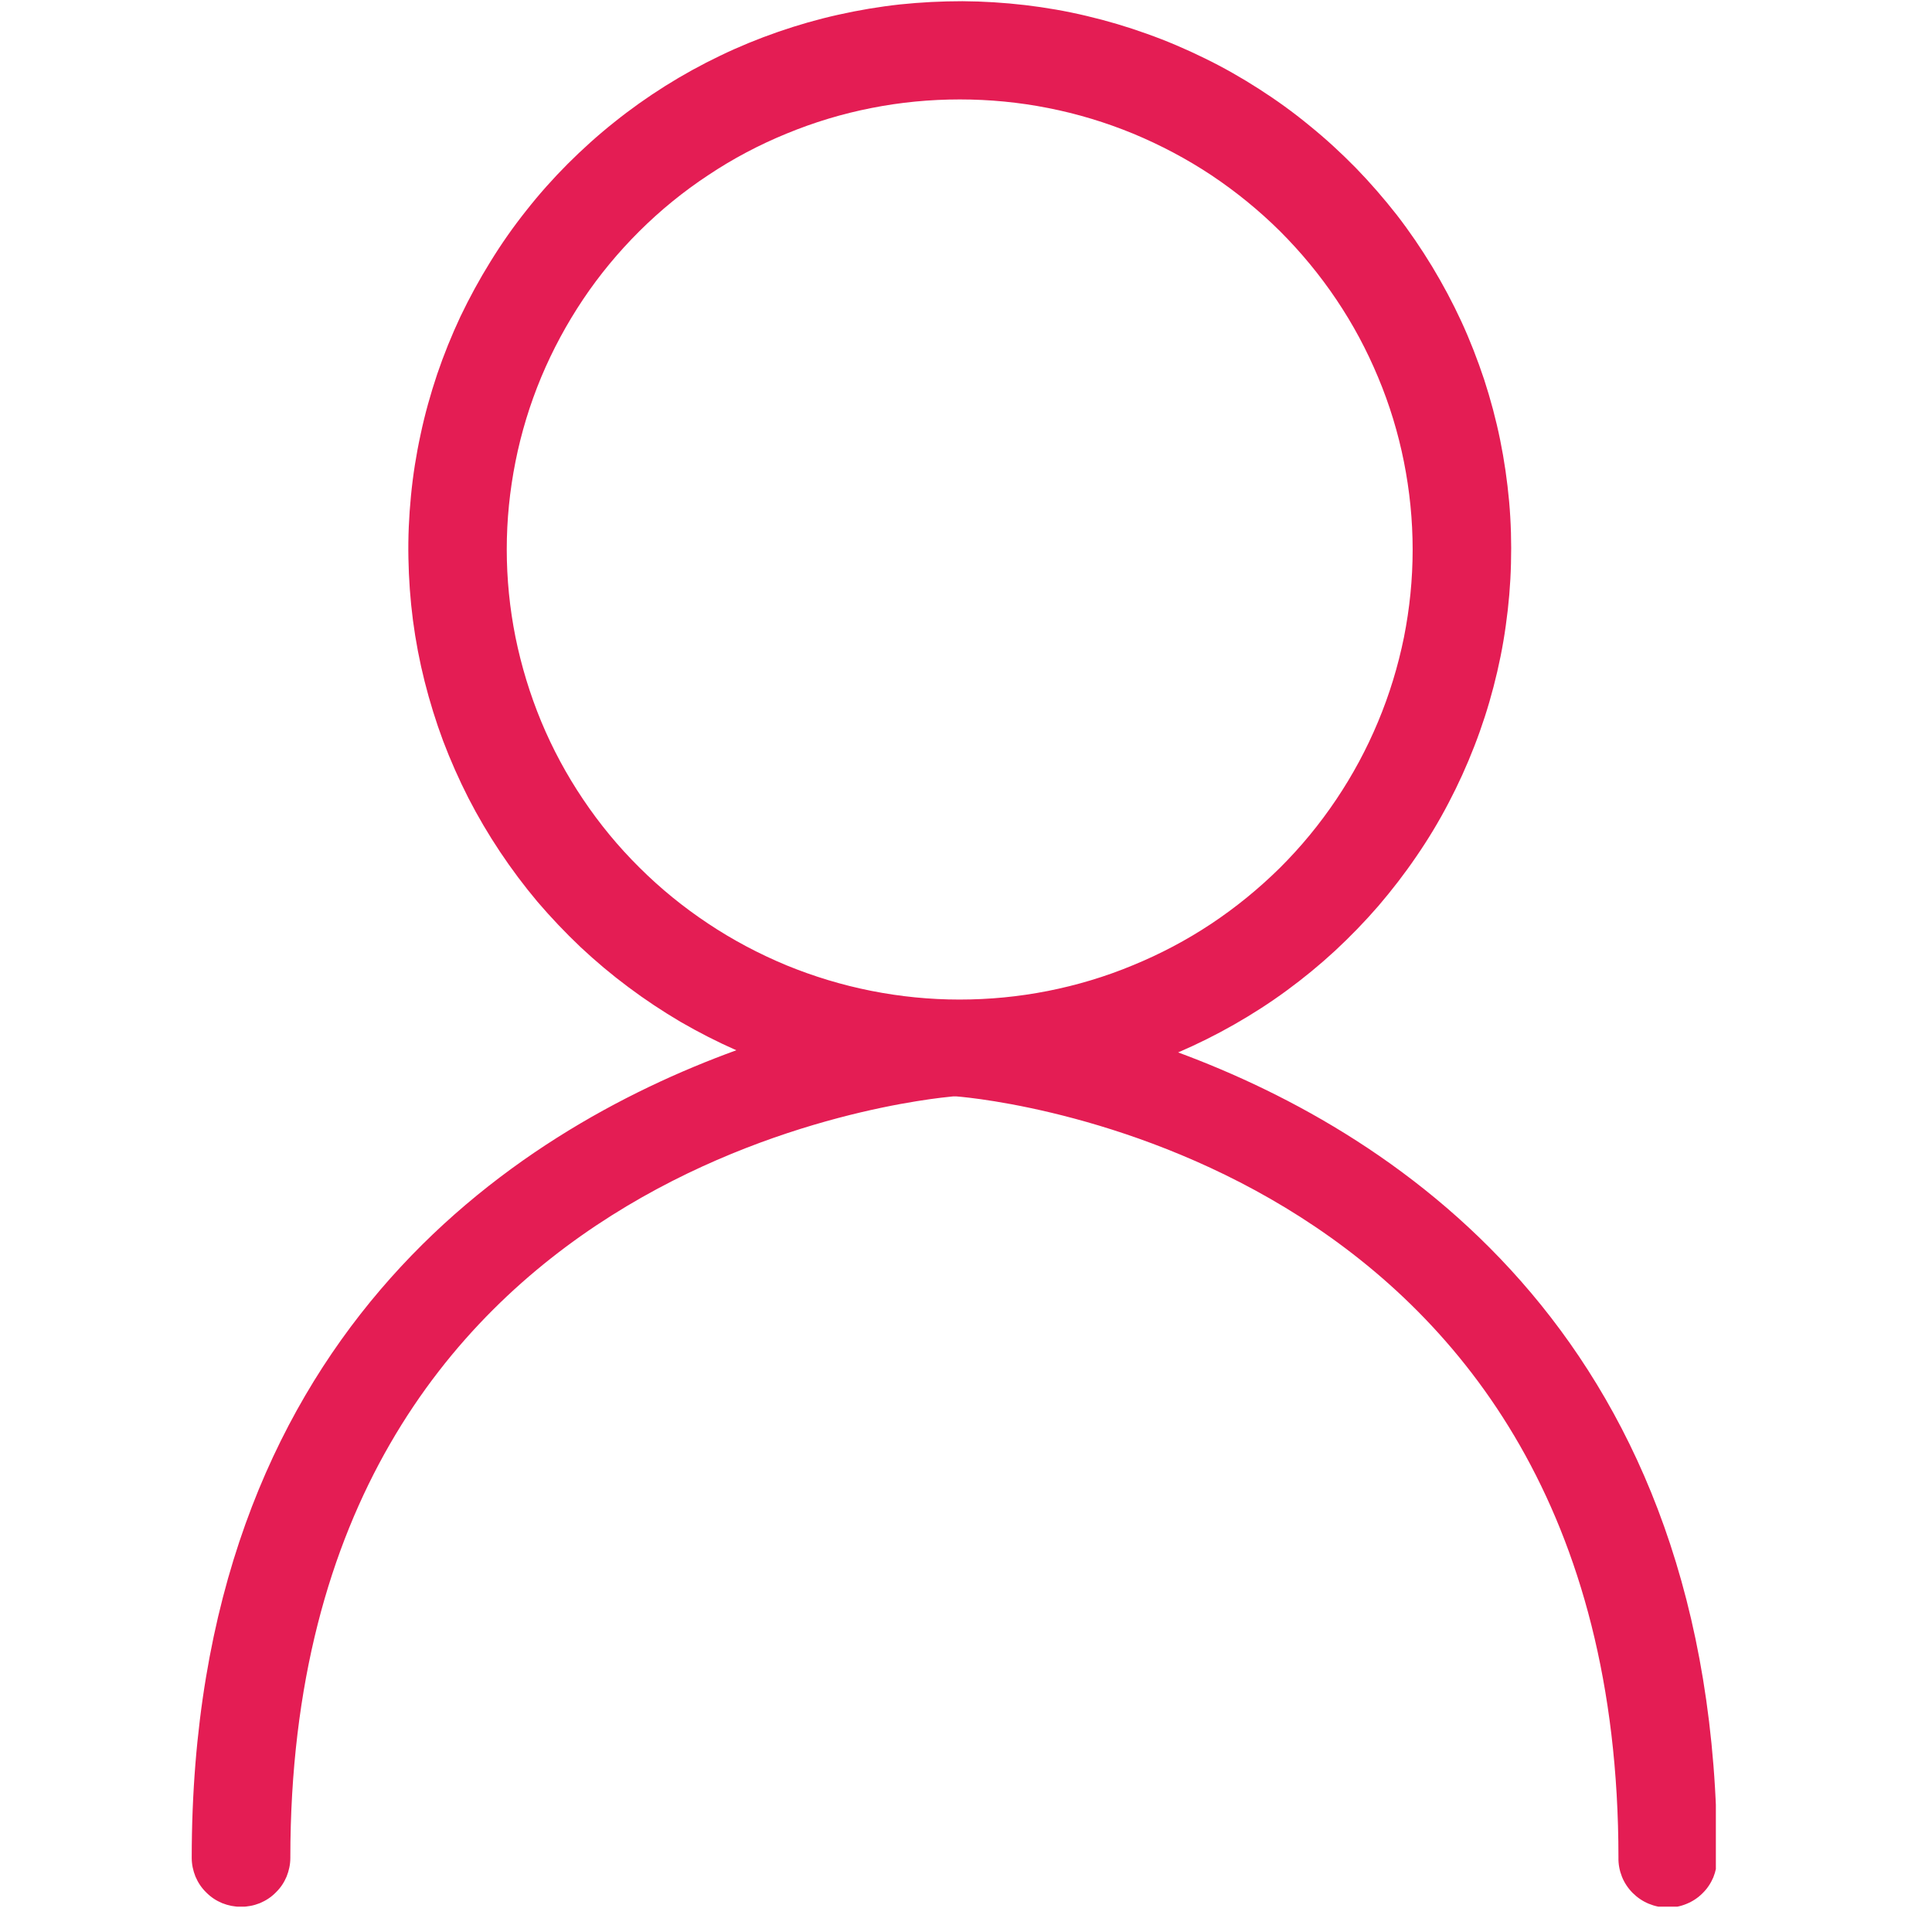 <svg xmlns="http://www.w3.org/2000/svg" xmlns:xlink="http://www.w3.org/1999/xlink" width="75" zoomAndPan="magnify" viewBox="0 0 56.25 56.25" height="75" preserveAspectRatio="xMidYMid meet" version="1.0"><defs><clipPath id="8a1f1c4c8d"><path d="M 5.551 0 L 49.957 0 L 49.957 55.512 L 5.551 55.512 Z M 5.551 0 " clip-rule="nonzero"/></clipPath></defs><g clip-path="url(#8a1f1c4c8d)"><path fill="#e41d54" d="M 48.559 55.539 C 48.746 55.539 48.93 55.504 49.105 55.43 C 49.281 55.359 49.438 55.254 49.57 55.121 C 49.707 54.988 49.809 54.832 49.883 54.66 C 49.953 54.484 49.992 54.301 49.992 54.113 C 49.992 39.098 40.793 33.043 34.301 30.641 C 34.859 30.402 35.406 30.129 35.934 29.828 C 36.461 29.527 36.973 29.199 37.461 28.84 C 37.953 28.48 38.422 28.094 38.867 27.684 C 39.312 27.27 39.734 26.836 40.133 26.375 C 40.527 25.914 40.898 25.434 41.238 24.934 C 41.582 24.434 41.895 23.914 42.176 23.375 C 42.457 22.84 42.707 22.289 42.926 21.723 C 43.145 21.16 43.332 20.582 43.484 19.996 C 43.637 19.41 43.758 18.816 43.84 18.219 C 43.926 17.617 43.977 17.016 43.992 16.41 C 44.008 15.805 43.992 15.203 43.938 14.598 C 43.883 13.996 43.797 13.398 43.676 12.805 C 43.555 12.211 43.398 11.625 43.211 11.051 C 43.02 10.477 42.801 9.91 42.547 9.359 C 42.293 8.809 42.008 8.277 41.695 7.758 C 41.379 7.238 41.039 6.738 40.668 6.258 C 40.293 5.781 39.898 5.324 39.473 4.887 C 39.047 4.453 38.602 4.043 38.129 3.66 C 37.66 3.273 37.168 2.918 36.656 2.59 C 36.145 2.262 35.617 1.961 35.07 1.695 C 34.523 1.426 33.965 1.188 33.391 0.984 C 32.816 0.777 32.234 0.605 31.641 0.465 C 31.051 0.324 30.449 0.219 29.844 0.148 C 29.242 0.078 28.633 0.039 28.023 0.035 C 27.414 0.035 26.809 0.066 26.203 0.129 C 25.598 0.195 24.996 0.297 24.402 0.43 C 23.809 0.562 23.223 0.73 22.648 0.93 C 22.074 1.129 21.512 1.359 20.961 1.625 C 20.414 1.887 19.883 2.18 19.367 2.504 C 18.852 2.828 18.355 3.18 17.883 3.559 C 17.406 3.938 16.957 4.344 16.527 4.773 C 16.098 5.203 15.695 5.656 15.32 6.133 C 14.941 6.609 14.594 7.105 14.277 7.621 C 13.957 8.137 13.668 8.668 13.406 9.215 C 13.148 9.766 12.922 10.324 12.727 10.898 C 12.535 11.473 12.371 12.055 12.246 12.648 C 12.117 13.238 12.023 13.836 11.965 14.438 C 11.906 15.043 11.879 15.645 11.891 16.25 C 11.902 16.855 11.945 17.461 12.023 18.059 C 12.102 18.66 12.215 19.254 12.363 19.84 C 12.512 20.43 12.691 21.008 12.902 21.574 C 13.117 22.141 13.363 22.695 13.637 23.234 C 13.914 23.773 14.223 24.297 14.559 24.801 C 14.895 25.305 15.258 25.789 15.648 26.254 C 16.043 26.715 16.461 27.156 16.902 27.574 C 17.344 27.988 17.809 28.379 18.297 28.742 C 18.781 29.105 19.289 29.441 19.812 29.75 C 20.34 30.055 20.879 30.332 21.438 30.578 C 14.941 32.941 5.582 38.973 5.582 54.094 C 5.582 54.281 5.621 54.461 5.691 54.637 C 5.766 54.812 5.867 54.965 6.004 55.098 C 6.137 55.234 6.293 55.336 6.469 55.41 C 6.645 55.48 6.828 55.516 7.016 55.516 C 7.207 55.516 7.391 55.48 7.566 55.41 C 7.742 55.336 7.898 55.234 8.031 55.098 C 8.168 54.965 8.27 54.812 8.344 54.637 C 8.414 54.461 8.453 54.281 8.453 54.094 C 8.453 33.699 26.961 32 27.746 31.922 L 27.848 31.922 C 28.859 32 47.121 33.824 47.121 54.086 C 47.117 54.277 47.152 54.461 47.223 54.641 C 47.293 54.816 47.398 54.973 47.531 55.109 C 47.668 55.246 47.824 55.352 48 55.426 C 48.18 55.5 48.363 55.539 48.559 55.539 Z M 14.754 15.996 C 14.754 15.137 14.84 14.285 15.008 13.441 C 15.176 12.598 15.426 11.777 15.758 10.98 C 16.09 10.188 16.496 9.434 16.977 8.715 C 17.457 8 18.004 7.34 18.617 6.73 C 19.23 6.121 19.895 5.578 20.617 5.102 C 21.336 4.621 22.098 4.219 22.898 3.891 C 23.695 3.562 24.52 3.312 25.371 3.145 C 26.219 2.977 27.078 2.895 27.945 2.895 C 28.809 2.895 29.668 2.977 30.516 3.145 C 31.367 3.312 32.191 3.562 32.992 3.891 C 33.789 4.223 34.551 4.625 35.27 5.102 C 35.988 5.582 36.656 6.125 37.27 6.734 C 37.879 7.344 38.426 8.004 38.906 8.719 C 39.391 9.438 39.793 10.191 40.125 10.988 C 40.457 11.781 40.707 12.602 40.875 13.445 C 41.043 14.289 41.129 15.141 41.129 16.004 C 41.129 16.863 41.043 17.715 40.875 18.559 C 40.703 19.402 40.453 20.223 40.121 21.016 C 39.789 21.812 39.383 22.566 38.902 23.281 C 38.422 23.996 37.875 24.66 37.262 25.27 C 36.648 25.875 35.984 26.418 35.262 26.898 C 34.543 27.375 33.781 27.777 32.98 28.105 C 32.18 28.438 31.355 28.684 30.508 28.852 C 29.656 29.02 28.801 29.102 27.934 29.102 C 27.07 29.102 26.211 29.016 25.363 28.848 C 24.516 28.68 23.691 28.43 22.891 28.102 C 22.094 27.77 21.332 27.367 20.613 26.887 C 19.895 26.41 19.227 25.867 18.617 25.258 C 18.004 24.652 17.457 23.988 16.977 23.273 C 16.496 22.559 16.09 21.805 15.758 21.008 C 15.43 20.215 15.18 19.395 15.008 18.551 C 14.84 17.711 14.754 16.855 14.754 15.996 Z M 14.754 15.996 " fill-opacity="1" fill-rule="nonzero"/></g></svg>
